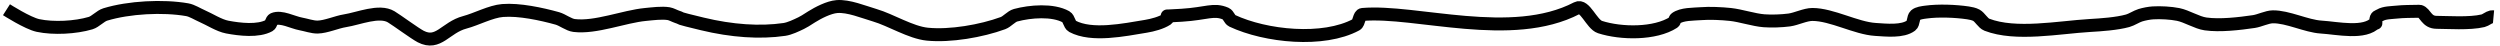 <?xml version="1.0" encoding="UTF-8" standalone="no"?>
<!-- Created with Inkscape (http://www.inkscape.org/) -->
<svg
   xmlns:dc="http://purl.org/dc/elements/1.1/"
   xmlns:cc="http://creativecommons.org/ns#"
   xmlns:rdf="http://www.w3.org/1999/02/22-rdf-syntax-ns#"
   xmlns:svg="http://www.w3.org/2000/svg"
   xmlns="http://www.w3.org/2000/svg"
   xmlns:sodipodi="http://sodipodi.sourceforge.net/DTD/sodipodi-0.dtd"
   xmlns:inkscape="http://www.inkscape.org/namespaces/inkscape"
   width="482.5"
   height="8.79"
   id="svg18233"
   sodipodi:version="0.32"
   inkscape:version="0.46"
   version="1.0"
   sodipodi:docname="erosiv.svg"
   inkscape:output_extension="org.inkscape.output.svg.inkscape">
  <defs
     id="defs18235">
    <inkscape:perspective
       sodipodi:type="inkscape:persp3d"
       inkscape:vp_x="0 : 526.18109 : 1"
       inkscape:vp_y="0 : 1000 : 0"
       inkscape:vp_z="744.09448 : 526.18109 : 1"
       inkscape:persp3d-origin="372.04724 : 350.78739 : 1"
       id="perspective18241" />
  </defs>
  <sodipodi:namedview
     id="base"
     pagecolor="#ffffff"
     bordercolor="#666666"
     borderopacity="1.0"
     inkscape:pageopacity="0.0"
     inkscape:pageshadow="2"
     inkscape:zoom="11.107151"
     inkscape:cx="-434.10775"
     inkscape:cy="10.886518"
     inkscape:document-units="px"
     inkscape:current-layer="layer1"
     showgrid="false"
     units="cm"
     inkscape:window-width="1280"
     inkscape:window-height="752"
     inkscape:window-x="40"
     inkscape:window-y="48"
     showguides="true"
     inkscape:guide-bbox="true">
    <sodipodi:guide
       orientation="1,0"
       position="-20.983,145.295"
       id="guide5680" />
  </sodipodi:namedview>
  <g
     inkscape:label="Ebene 1"
     inkscape:groupmode="layer"
     id="layer1"
     transform="translate(-62.544,-9.169)">
    <path
       style="fill:none;fill-rule:evenodd;stroke:#000000;stroke-width:2.5;stroke-linecap:butt;stroke-linejoin:miter;stroke-miterlimit:4;stroke-dasharray:none;stroke-opacity:1"
       d="M 63.794,11.046 C 63.794,11.046 67.883,13.665 69.88,14.089 C 72.86,14.722 77.103,14.5 80.024,13.632 C 80.972,13.351 81.918,12.246 82.864,11.959 C 87.413,10.576 94.004,10.224 98.688,11.046 C 99.601,11.206 100.678,11.895 101.528,12.263 C 102.991,12.897 104.831,14.096 106.397,14.393 C 108.791,14.847 112.386,15.278 114.512,14.089 C 114.895,13.875 114.92,13.045 115.324,12.872 C 116.799,12.238 119.018,13.5 120.598,13.785 C 121.573,13.96 122.854,14.414 123.844,14.393 C 125.468,14.359 127.515,13.428 129.119,13.176 C 131.774,12.759 135.742,11.03 138.046,12.415 C 139.109,13.054 142.64,15.65 143.743,16.219 C 147.175,17.991 148.513,14.468 152.247,13.48 C 154.466,12.893 157.262,11.381 159.55,11.198 C 162.738,10.943 167.019,11.863 170.1,12.719 C 171.118,13.003 172.297,13.959 173.346,14.089 C 177.502,14.603 182.972,12.35 187.141,11.959 C 188.475,11.833 190.282,11.59 191.604,11.806 C 192.117,11.891 192.733,12.253 193.227,12.415 C 194.669,12.887 192.416,12.415 198.096,13.785 C 203.777,15.154 209.213,15.541 213.92,14.85 C 214.949,14.699 216.23,14.084 217.166,13.632 C 217.806,13.324 217.978,13.176 219.195,12.415 C 220.412,11.654 222.493,10.564 224.064,10.437 C 226.305,10.257 229.211,11.478 231.368,12.111 C 234.471,13.021 238.293,15.438 241.511,15.763 C 245.917,16.206 251.961,15.158 256.118,13.632 C 256.927,13.336 257.721,12.335 258.553,12.111 C 261.375,11.349 265.736,10.996 268.291,12.415 C 268.866,12.735 268.928,13.93 269.508,14.241 C 273.264,16.251 279.505,14.931 283.709,14.241 C 284.977,14.033 286.695,13.581 287.767,12.872 C 287.919,12.77 288.01,12.5 288.172,12.415 C 288.824,12.072 285.738,12.415 290.607,12.111 C 295.476,11.806 296.776,10.8 299.128,11.806 C 299.633,12.023 299.847,12.943 300.345,13.176 C 306.852,16.223 317.957,17.342 324.284,13.937 C 324.898,13.606 324.807,12.019 325.501,11.959 C 335.81,11.069 354.247,17.324 366.887,10.741 C 368.422,9.942 369.704,13.864 371.351,14.393 C 375.415,15.699 381.964,15.793 385.552,13.48 C 385.769,13.34 385.749,12.872 385.958,12.719 C 387.156,11.84 389.345,11.924 390.827,11.806 C 392.526,11.671 394.812,11.778 396.507,11.959 C 398.478,12.168 401.023,13.023 402.999,13.176 C 404.456,13.288 406.419,13.217 407.868,13.024 C 409.233,12.842 410.955,11.959 412.331,11.959 C 416.085,11.957 420.758,14.618 424.504,14.85 C 426.582,14.978 429.739,15.342 431.401,14.089 C 431.914,13.703 431.738,12.542 432.213,12.111 C 432.684,11.684 433.612,11.589 434.242,11.502 C 436.654,11.171 439.948,11.299 442.357,11.654 C 442.857,11.728 443.537,11.867 443.98,12.111 C 444.697,12.506 445.245,13.64 446.008,13.937 C 451.569,16.095 459.936,14.437 465.89,14.089 C 468.094,13.96 471.064,13.761 473.193,13.176 C 473.962,12.964 474.866,12.346 475.628,12.111 C 476.338,11.892 477.321,11.7 478.062,11.654 C 479.523,11.564 481.496,11.671 482.931,11.959 C 484.573,12.288 486.549,13.547 488.206,13.785 C 490.981,14.182 494.766,13.738 497.538,13.328 C 498.655,13.163 500.061,12.435 501.19,12.415 C 504.051,12.363 507.666,14.218 510.522,14.393 C 513.693,14.588 518.925,15.821 521.072,13.48 C 521.133,13.413 521.072,14.089 521.072,13.176 C 521.072,12.263 521.541,12.322 521.883,12.111 C 522.727,11.591 524.145,11.612 525.129,11.502 C 526.34,11.367 527.969,11.373 529.187,11.35 C 529.308,11.348 529.476,11.315 529.592,11.35 C 530.708,11.684 530.81,13.48 532.838,13.48 C 534.867,13.48 539.16,13.803 541.765,13.176 C 542.288,13.05 542.863,12.532 543.388,12.415 C 543.507,12.389 543.794,12.415 543.794,12.415"
       id="path10742"
       sodipodi:nodetypes="cssssssssssssssssssssssssssssssssssssssssssssssssssssssssssssssssssssssssss" />
  </g>
</svg>
